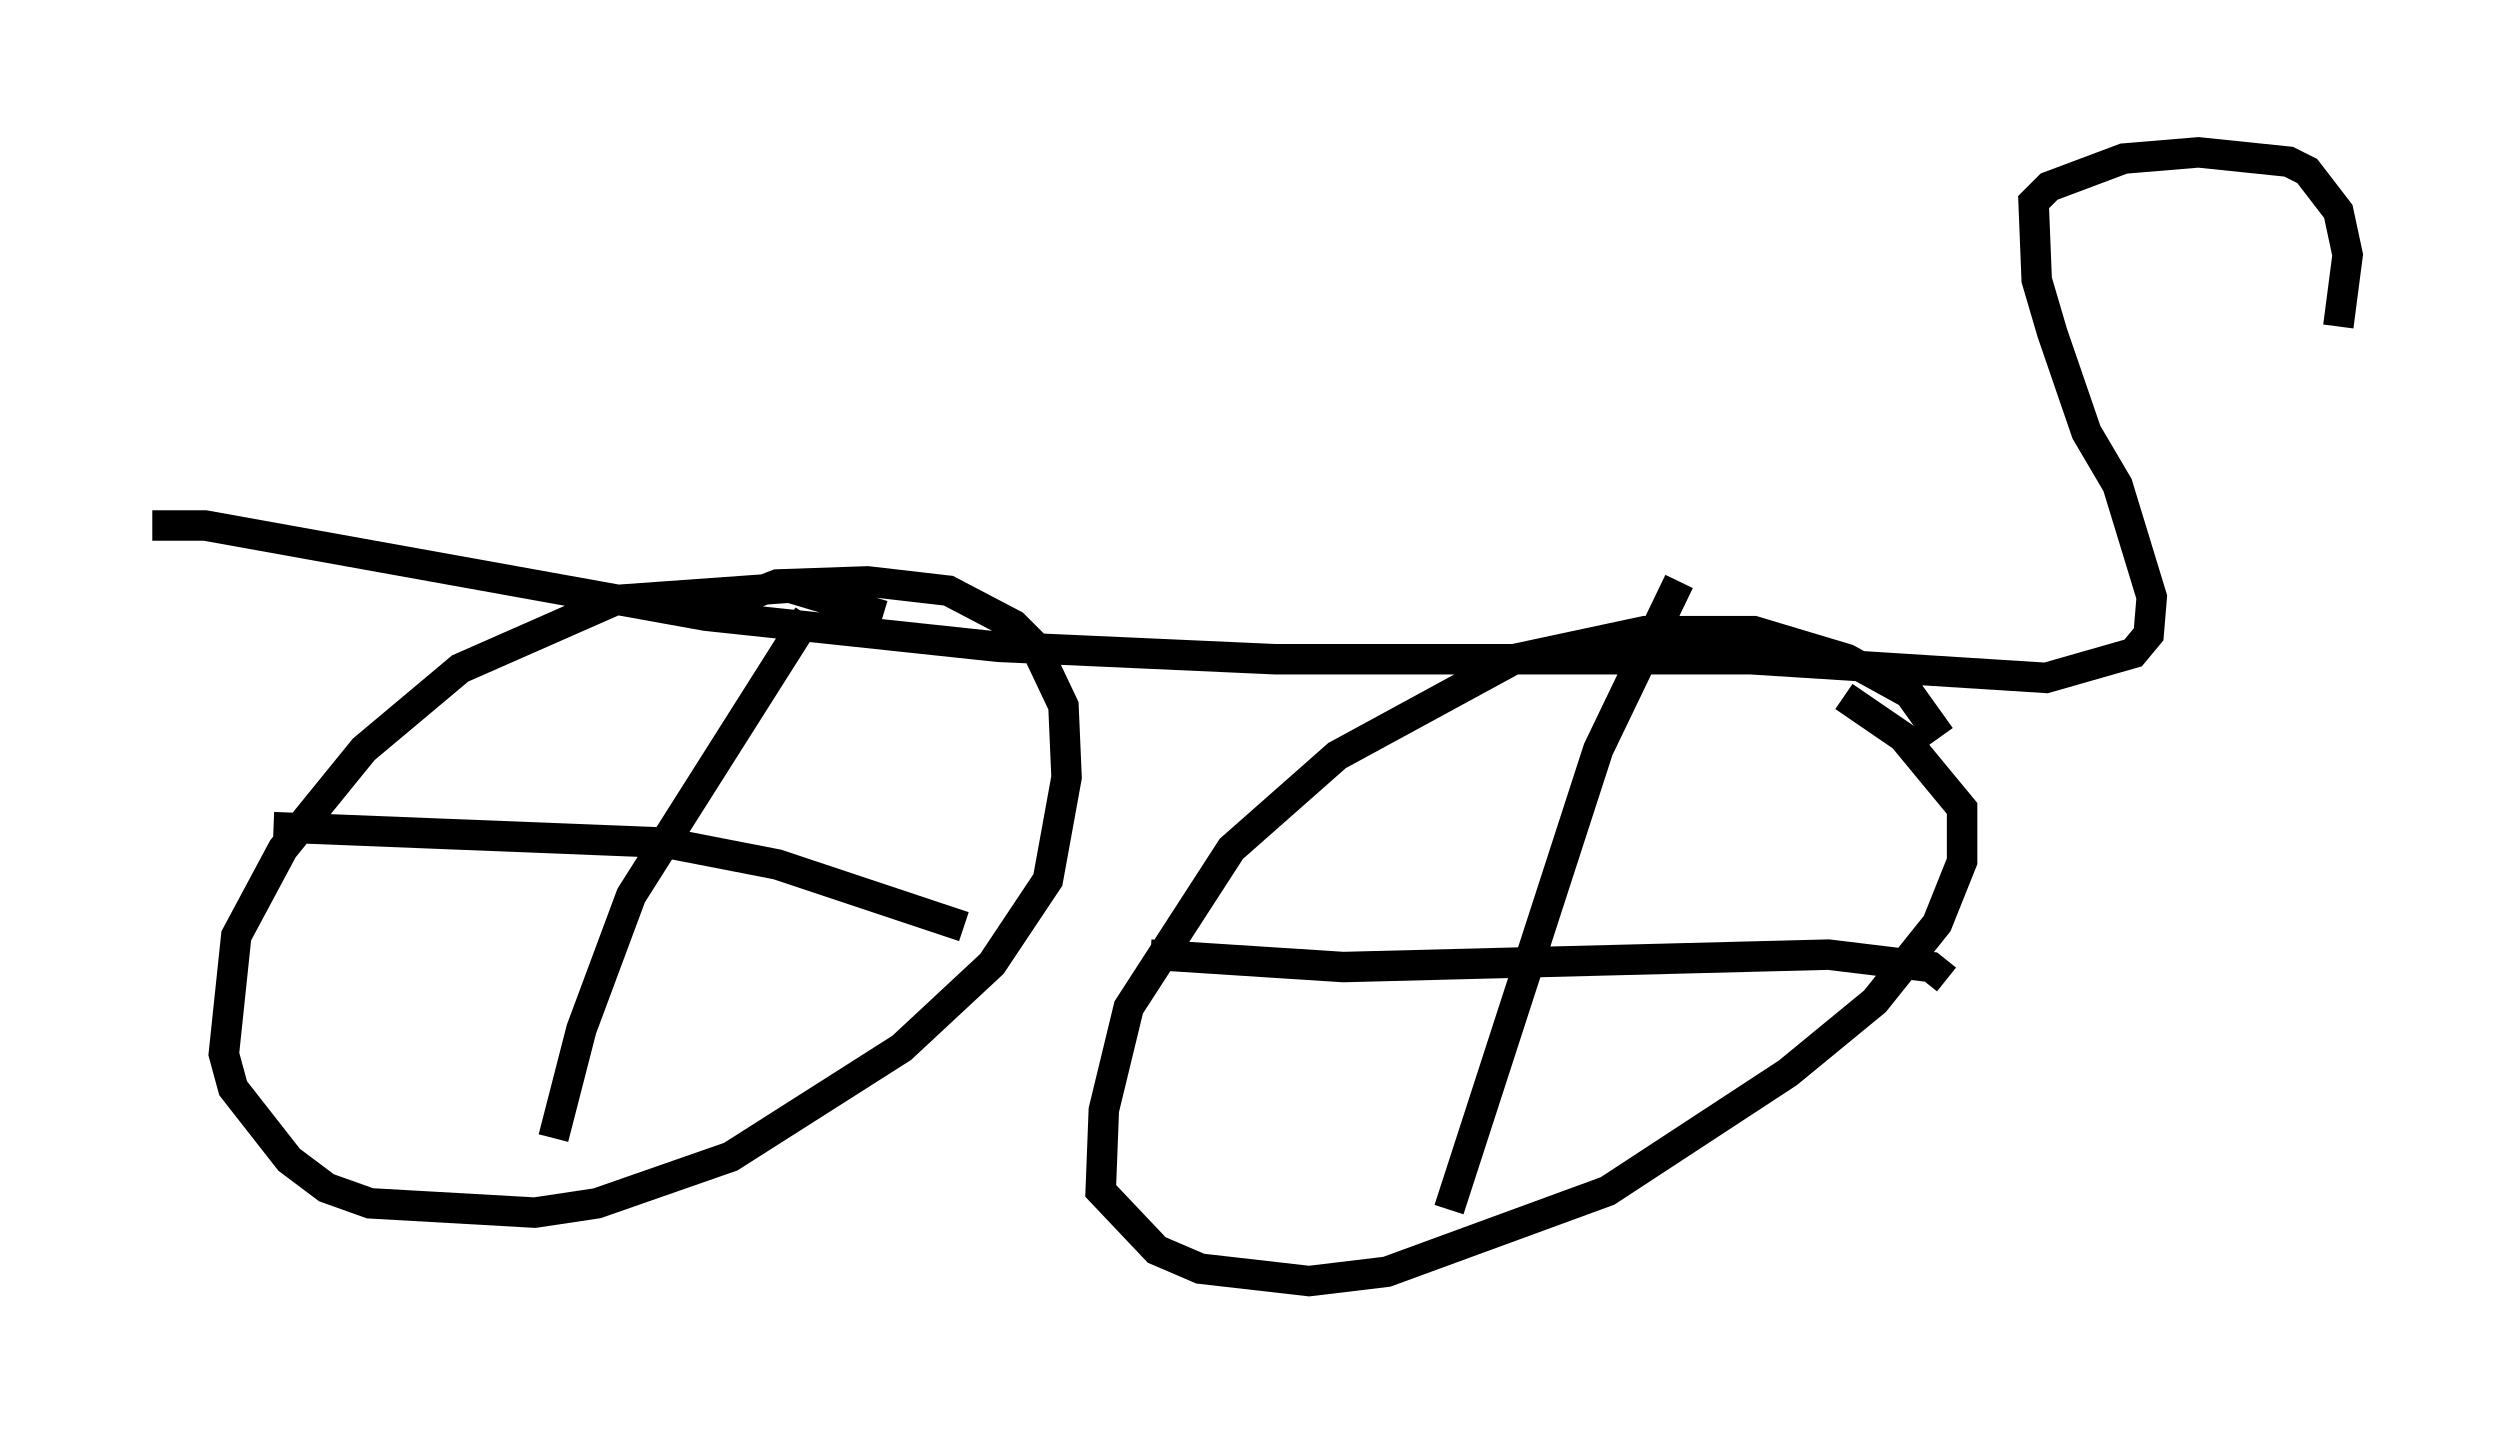 <?xml version="1.0" encoding="utf-8" ?>
<svg baseProfile="full" height="47.057" version="1.1" width="82.072" xmlns="http://www.w3.org/2000/svg" xmlns:ev="http://www.w3.org/2001/xml-events" xmlns:xlink="http://www.w3.org/1999/xlink"><defs /><rect fill="white" height="47.057" width="82.072" x="0" y="0" /><path d="M29.909, 21.129 m-0.919, -0.919 l-3.063, -0.919 -5.717, 0.408 l-5.104, 2.246 -3.165, 2.654 l-2.654, 3.267 -1.531, 2.858 l-0.408, 3.879 0.306, 1.123 l1.838, 2.348 1.225, 0.919 l1.429, 0.51 5.41, 0.306 l2.042, -0.306 4.39, -1.531 l5.615, -3.573 2.96, -2.756 l1.838, -2.756 0.613, -3.369 l-0.102, -2.348 -0.919, -1.94 l-0.715, -0.715 -2.144, -1.123 l-2.654, -0.306 -2.96, 0.102 l-1.327, 0.51 -0.51, 0.613 m40.017, 3.879 l-1.021, -1.429 -2.042, -1.123 l-3.063, -0.919 -3.573, 0.0 l-4.288, 0.919 -5.819, 3.165 l-3.471, 3.063 -3.369, 5.206 l-0.817, 3.369 -0.102, 2.654 l1.838, 1.94 1.429, 0.613 l3.573, 0.408 2.552, -0.306 l7.248, -2.654 5.921, -3.879 l2.858, -2.348 2.042, -2.552 l0.817, -2.042 0.0, -1.735 l-1.94, -2.348 -1.94, -1.327 m-5.41, -3.777 l-2.654, 5.513 -4.9, 15.109 m-9.8, -8.371 l6.329, 0.408 15.925, -0.408 l3.369, 0.408 0.51, 0.408 m-37.363, -11.944 l-5.819, 9.188 -1.633, 4.39 l-0.919, 3.573 m-9.188, -10.208 l12.863, 0.51 3.675, 0.715 l6.125, 2.042 m-26.644, -13.169 l1.735, 0.0 16.436, 2.96 l9.596, 1.021 9.086, 0.408 l15.619, 0.0 9.698, 0.613 l2.858, -0.817 0.51, -0.613 l0.102, -1.225 -1.123, -3.675 l-1.021, -1.735 -1.123, -3.267 l-0.51, -1.735 -0.102, -2.552 l0.51, -0.51 2.45, -0.919 l2.45, -0.204 2.96, 0.306 l0.613, 0.306 1.021, 1.327 l0.306, 1.429 -0.306, 2.348 " fill="none" stroke="black" stroke-width="1" /></svg>